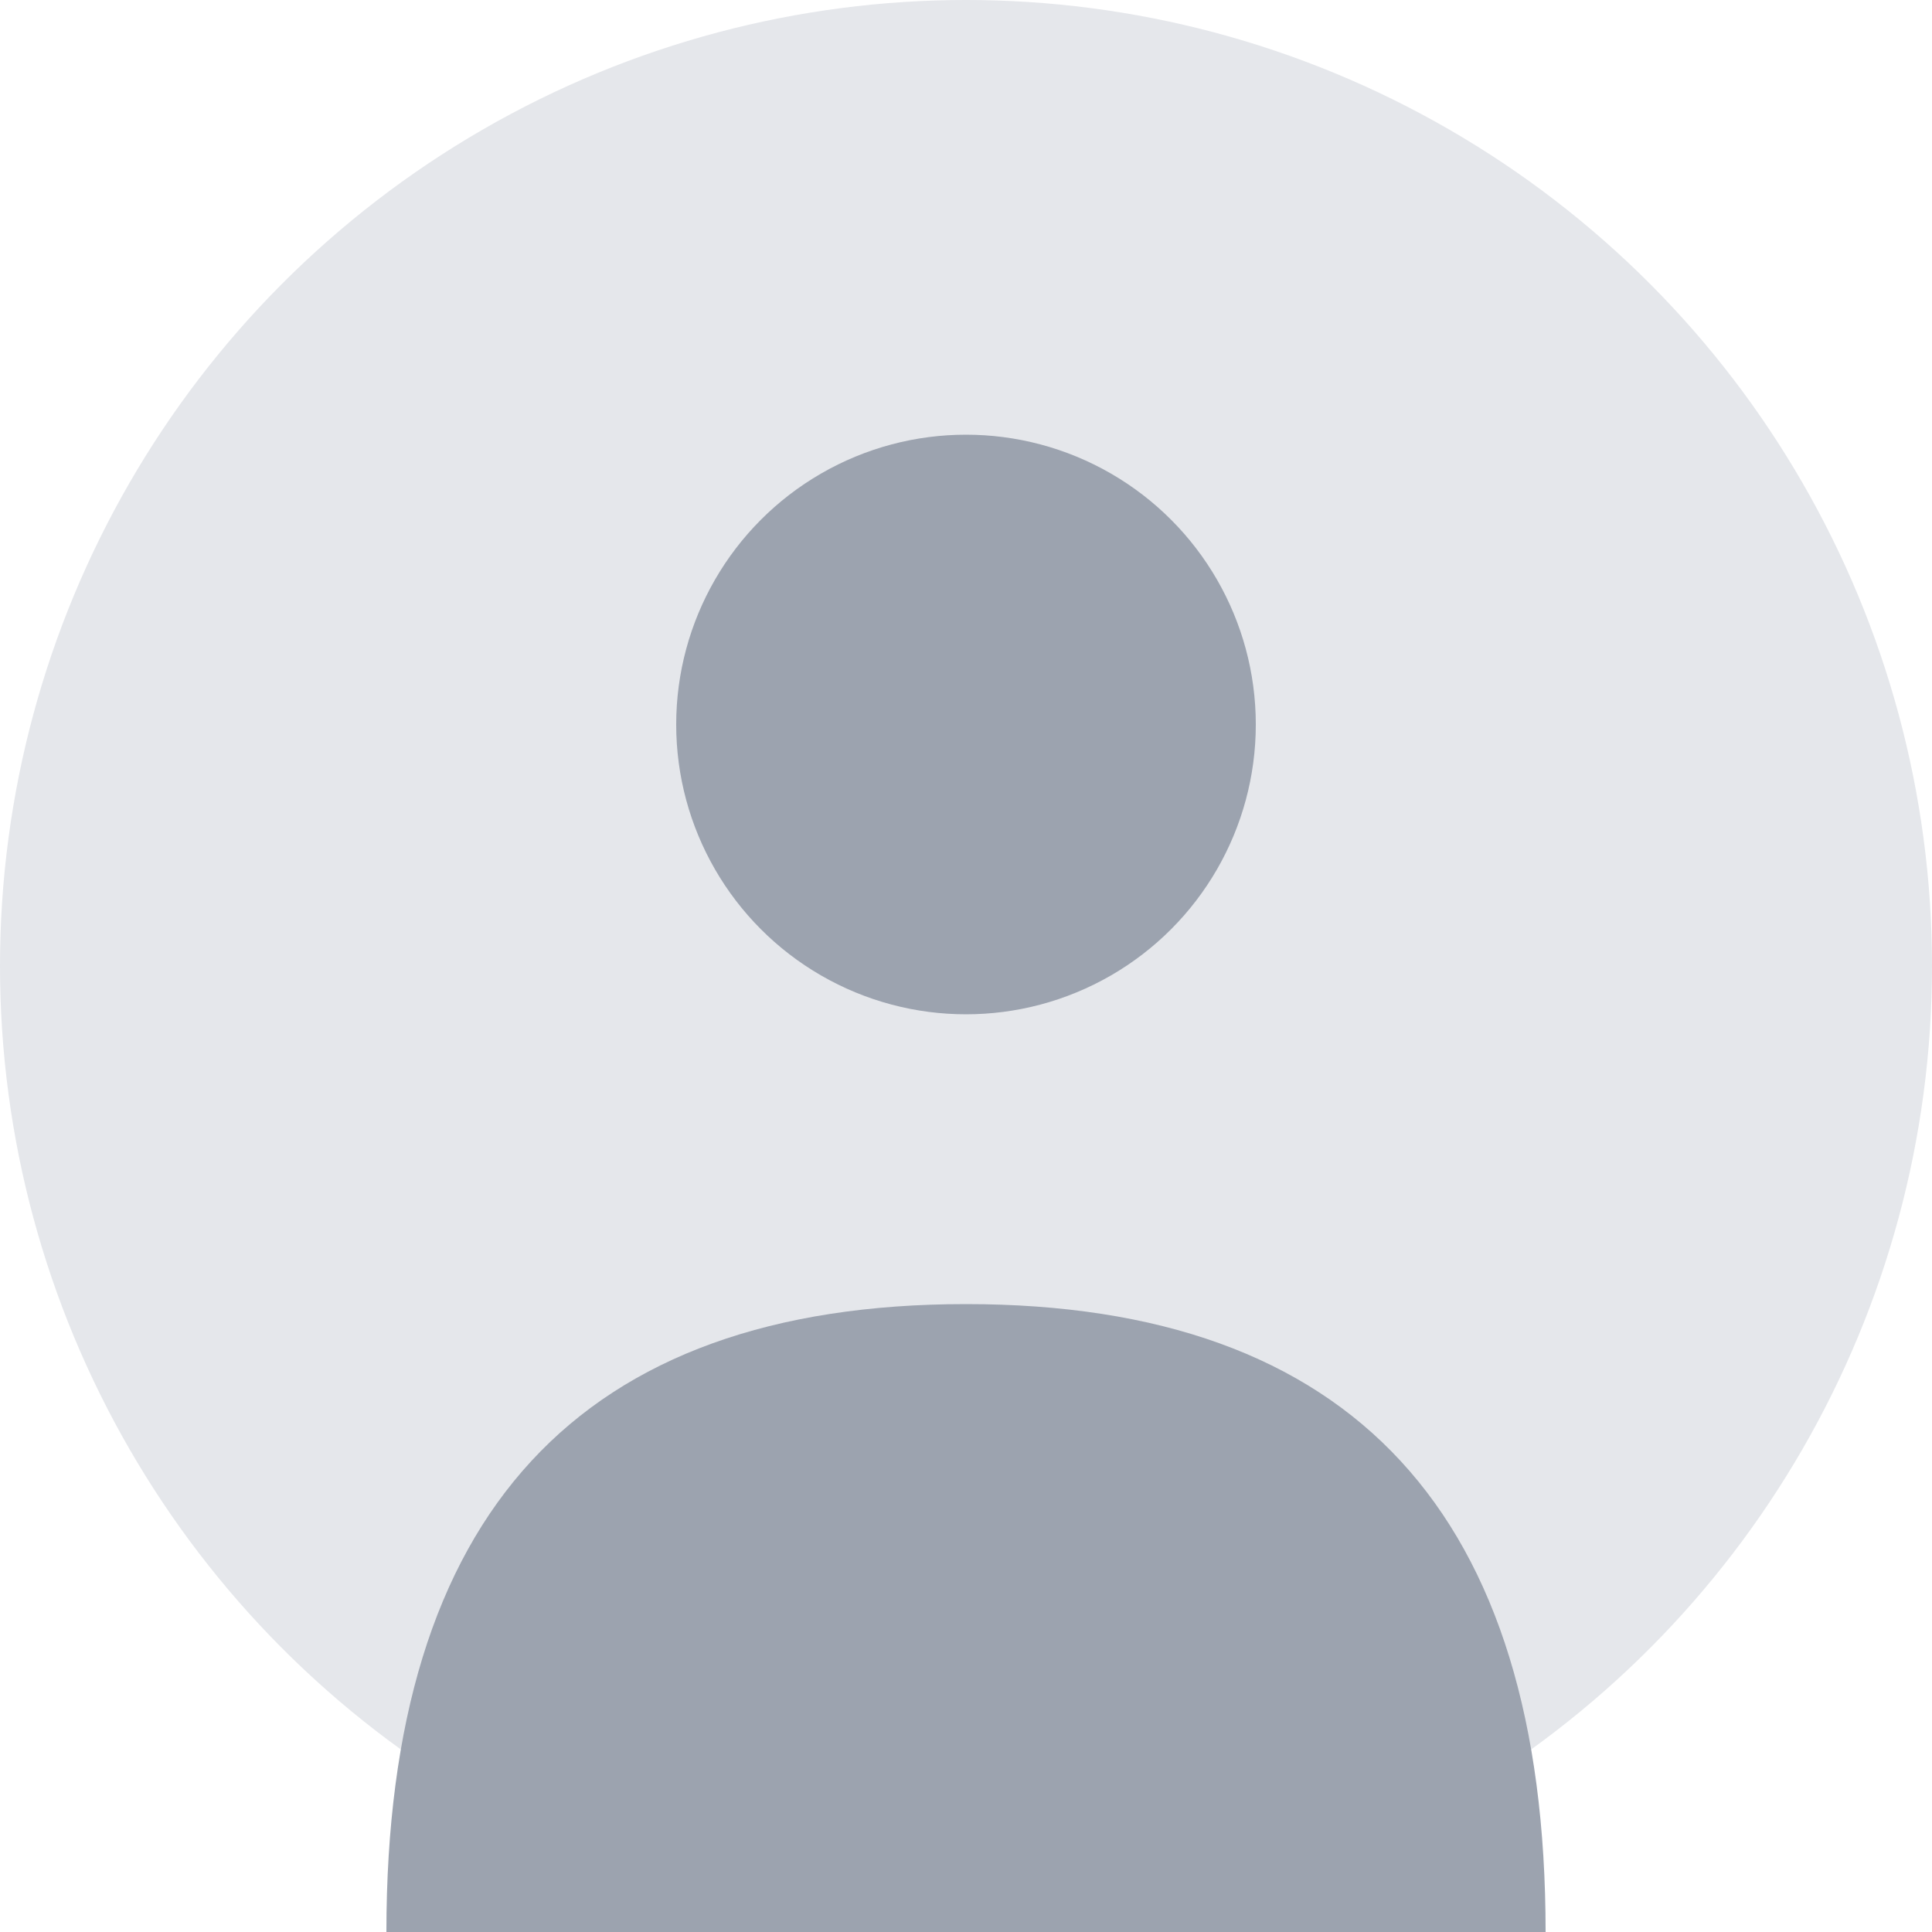 <svg xmlns="http://www.w3.org/2000/svg" width="200" height="200" viewBox="0 0 200 200">
  <!-- Background circle -->
  <circle cx="100" cy="100" r="100" fill="#E5E7EB"/>
  
  <!-- User icon -->
  <g fill="#9CA3AF">
    <!-- Head -->
    <circle cx="100" cy="75" r="30"/>
    
    <!-- Body -->
    <path d="M 40 200 Q 40 135, 100 135 Q 160 135, 160 200 Z"/>
  </g>
</svg>
